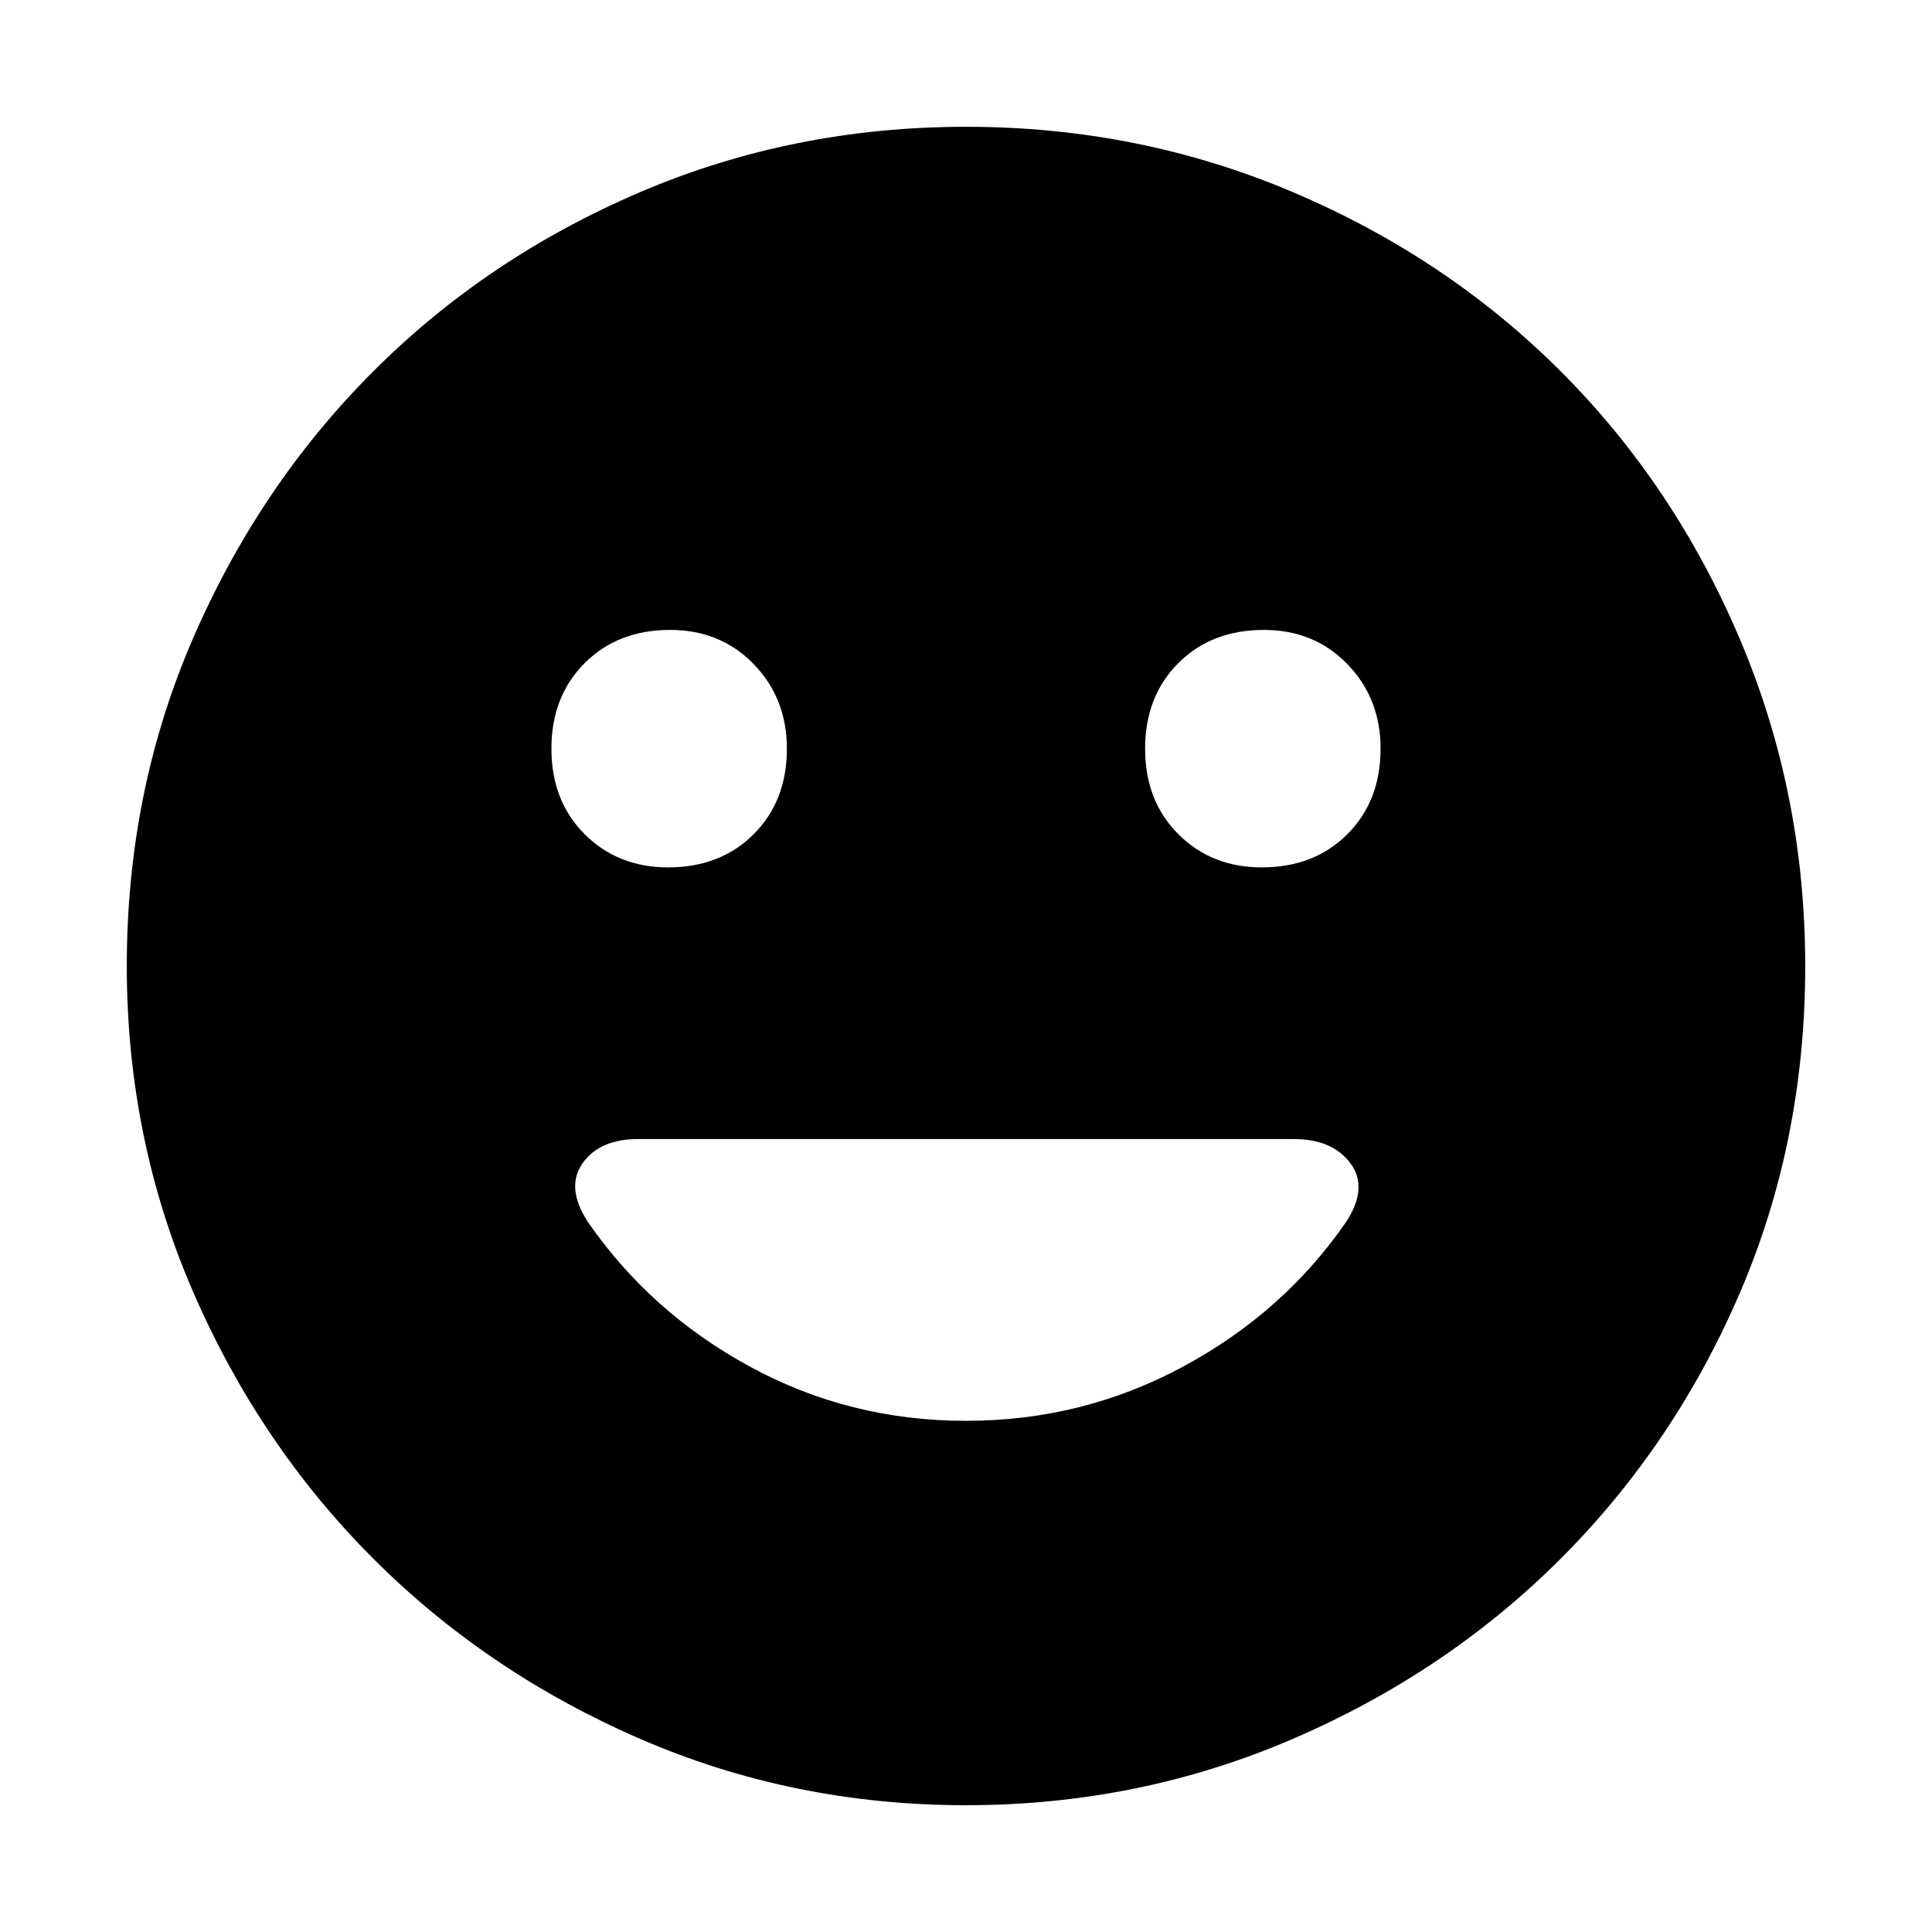 <svg xmlns="http://www.w3.org/2000/svg" height="48" width="48"><path d="M31.35 21.55Q32.65 21.55 33.475 20.725Q34.3 19.9 34.3 18.6Q34.3 17.35 33.475 16.5Q32.65 15.65 31.4 15.65Q30.1 15.65 29.275 16.475Q28.45 17.3 28.45 18.6Q28.45 19.9 29.275 20.725Q30.1 21.55 31.35 21.55ZM16.6 21.55Q17.9 21.55 18.725 20.725Q19.55 19.9 19.55 18.6Q19.55 17.35 18.725 16.5Q17.9 15.65 16.65 15.65Q15.35 15.65 14.525 16.475Q13.7 17.3 13.7 18.6Q13.7 19.9 14.525 20.725Q15.35 21.55 16.6 21.55ZM24 35.3Q26.9 35.3 29.4 33.95Q31.9 32.6 33.45 30.35Q34 29.5 33.55 28.9Q33.1 28.3 32.15 28.3H15.85Q14.9 28.3 14.475 28.9Q14.05 29.5 14.6 30.35Q16.15 32.6 18.625 33.95Q21.1 35.3 24 35.3ZM24 44.85Q19.7 44.85 15.9 43.2Q12.1 41.55 9.275 38.725Q6.45 35.9 4.8 32.1Q3.15 28.3 3.15 24Q3.15 19.65 4.8 15.85Q6.45 12.05 9.275 9.225Q12.1 6.4 15.9 4.775Q19.7 3.15 24 3.15Q28.3 3.15 32.125 4.775Q35.95 6.4 38.775 9.225Q41.6 12.05 43.225 15.875Q44.85 19.7 44.85 24Q44.85 28.35 43.225 32.125Q41.6 35.9 38.775 38.725Q35.95 41.55 32.125 43.2Q28.3 44.85 24 44.85Z"/></svg>